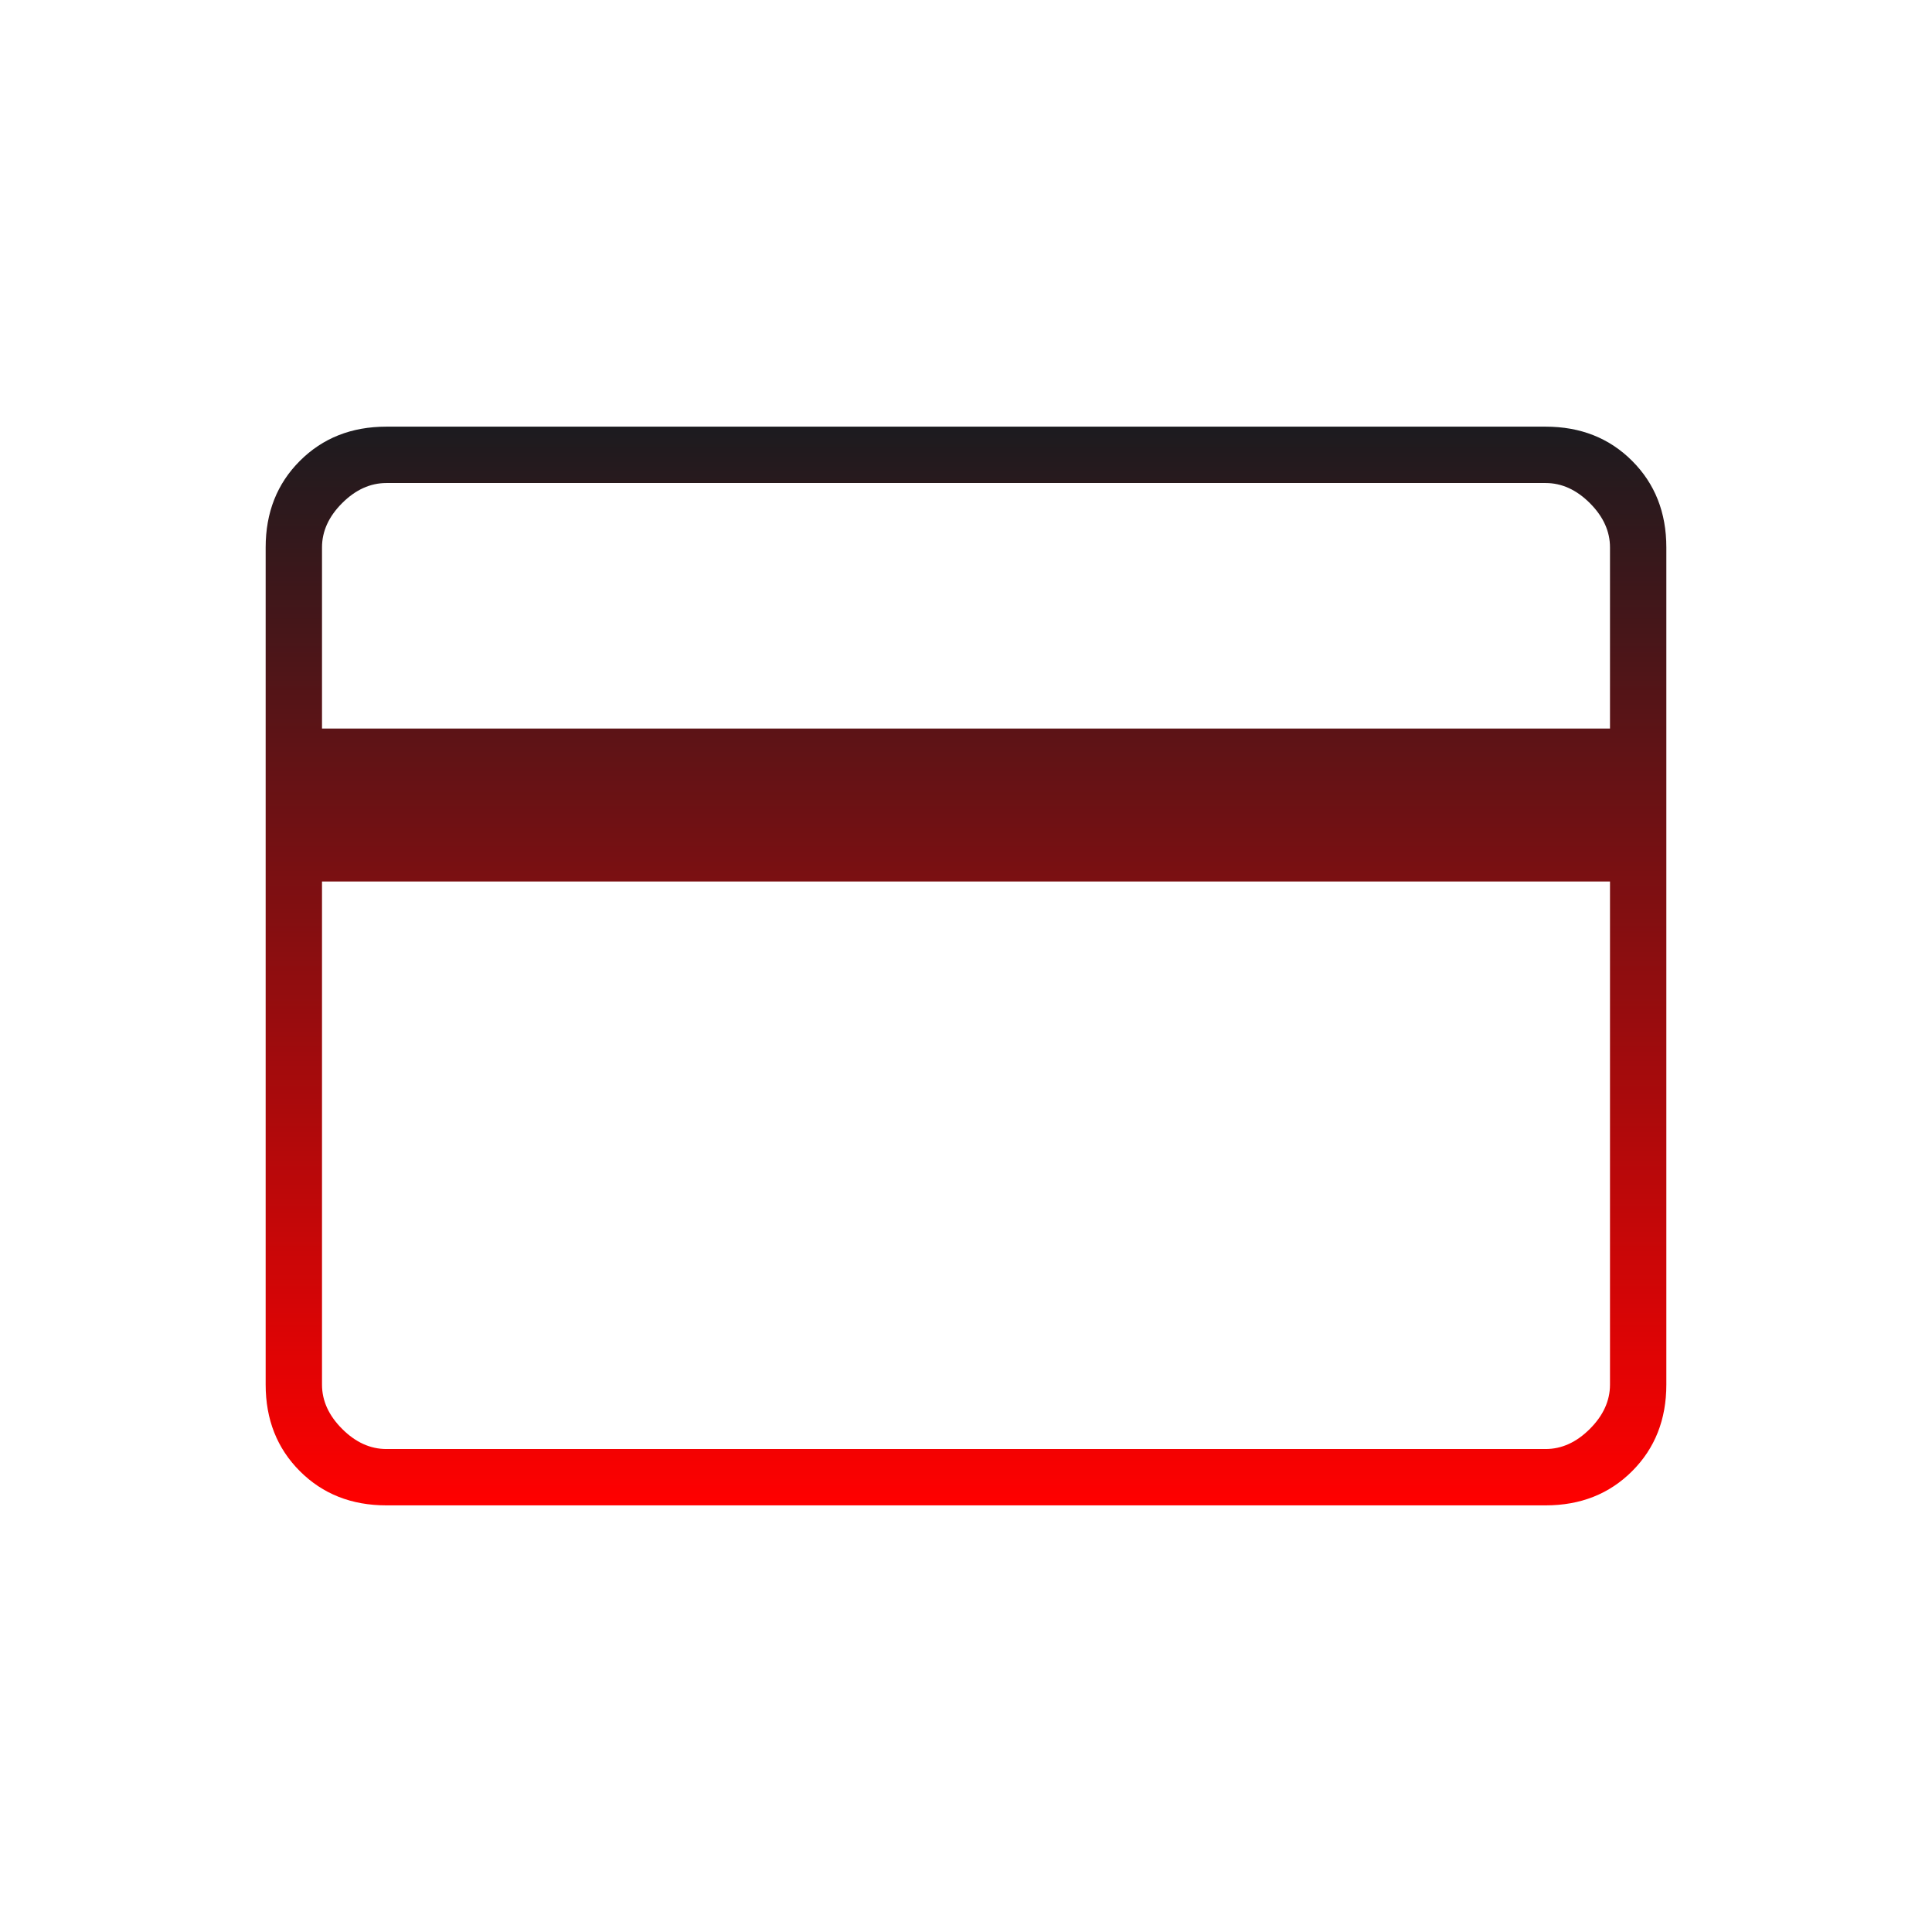<svg width="85" height="85" viewBox="0 0 85 85" fill="none" xmlns="http://www.w3.org/2000/svg">
<mask id="mask0_1574_1045" style="mask-type:alpha" maskUnits="userSpaceOnUse" x="0" y="0" width="85" height="85">
<rect width="85" height="85" fill="#D9D9D9"/>
</mask>
<g mask="url(#mask0_1574_1045)">
<path d="M73.312 24.084V60.917C73.312 62.452 72.811 63.721 71.807 64.725C70.804 65.728 69.535 66.23 68 66.23H17C15.465 66.23 14.196 65.728 13.193 64.725C12.189 63.721 11.688 62.452 11.688 60.917V24.084C11.688 22.549 12.189 21.28 13.193 20.277C14.196 19.273 15.465 18.771 17 18.771H68C69.535 18.771 70.804 19.273 71.807 20.277C72.811 21.28 73.312 22.549 73.312 24.084ZM14.167 32.053H70.833V24.084C70.833 23.376 70.538 22.726 69.948 22.136C69.358 21.546 68.708 21.251 68 21.251H17C16.292 21.251 15.642 21.546 15.052 22.136C14.462 22.726 14.167 23.376 14.167 24.084V32.053ZM14.167 38.782V60.917C14.167 61.626 14.462 62.275 15.052 62.865C15.642 63.456 16.292 63.751 17 63.751H68C68.708 63.751 69.358 63.456 69.948 62.865C70.538 62.275 70.833 61.626 70.833 60.917V38.782H14.167Z" fill="url(#paint0_linear_1574_1045)"/>
</g>
<defs>
<linearGradient id="paint0_linear_1574_1045" x1="42.5" y1="18.771" x2="42.5" y2="66.23" gradientUnits="userSpaceOnUse">
<stop stop-color="#1C1B1F"/>
<stop offset="1" stop-color="#FF0000"/>
</linearGradient>
</defs>
</svg>
